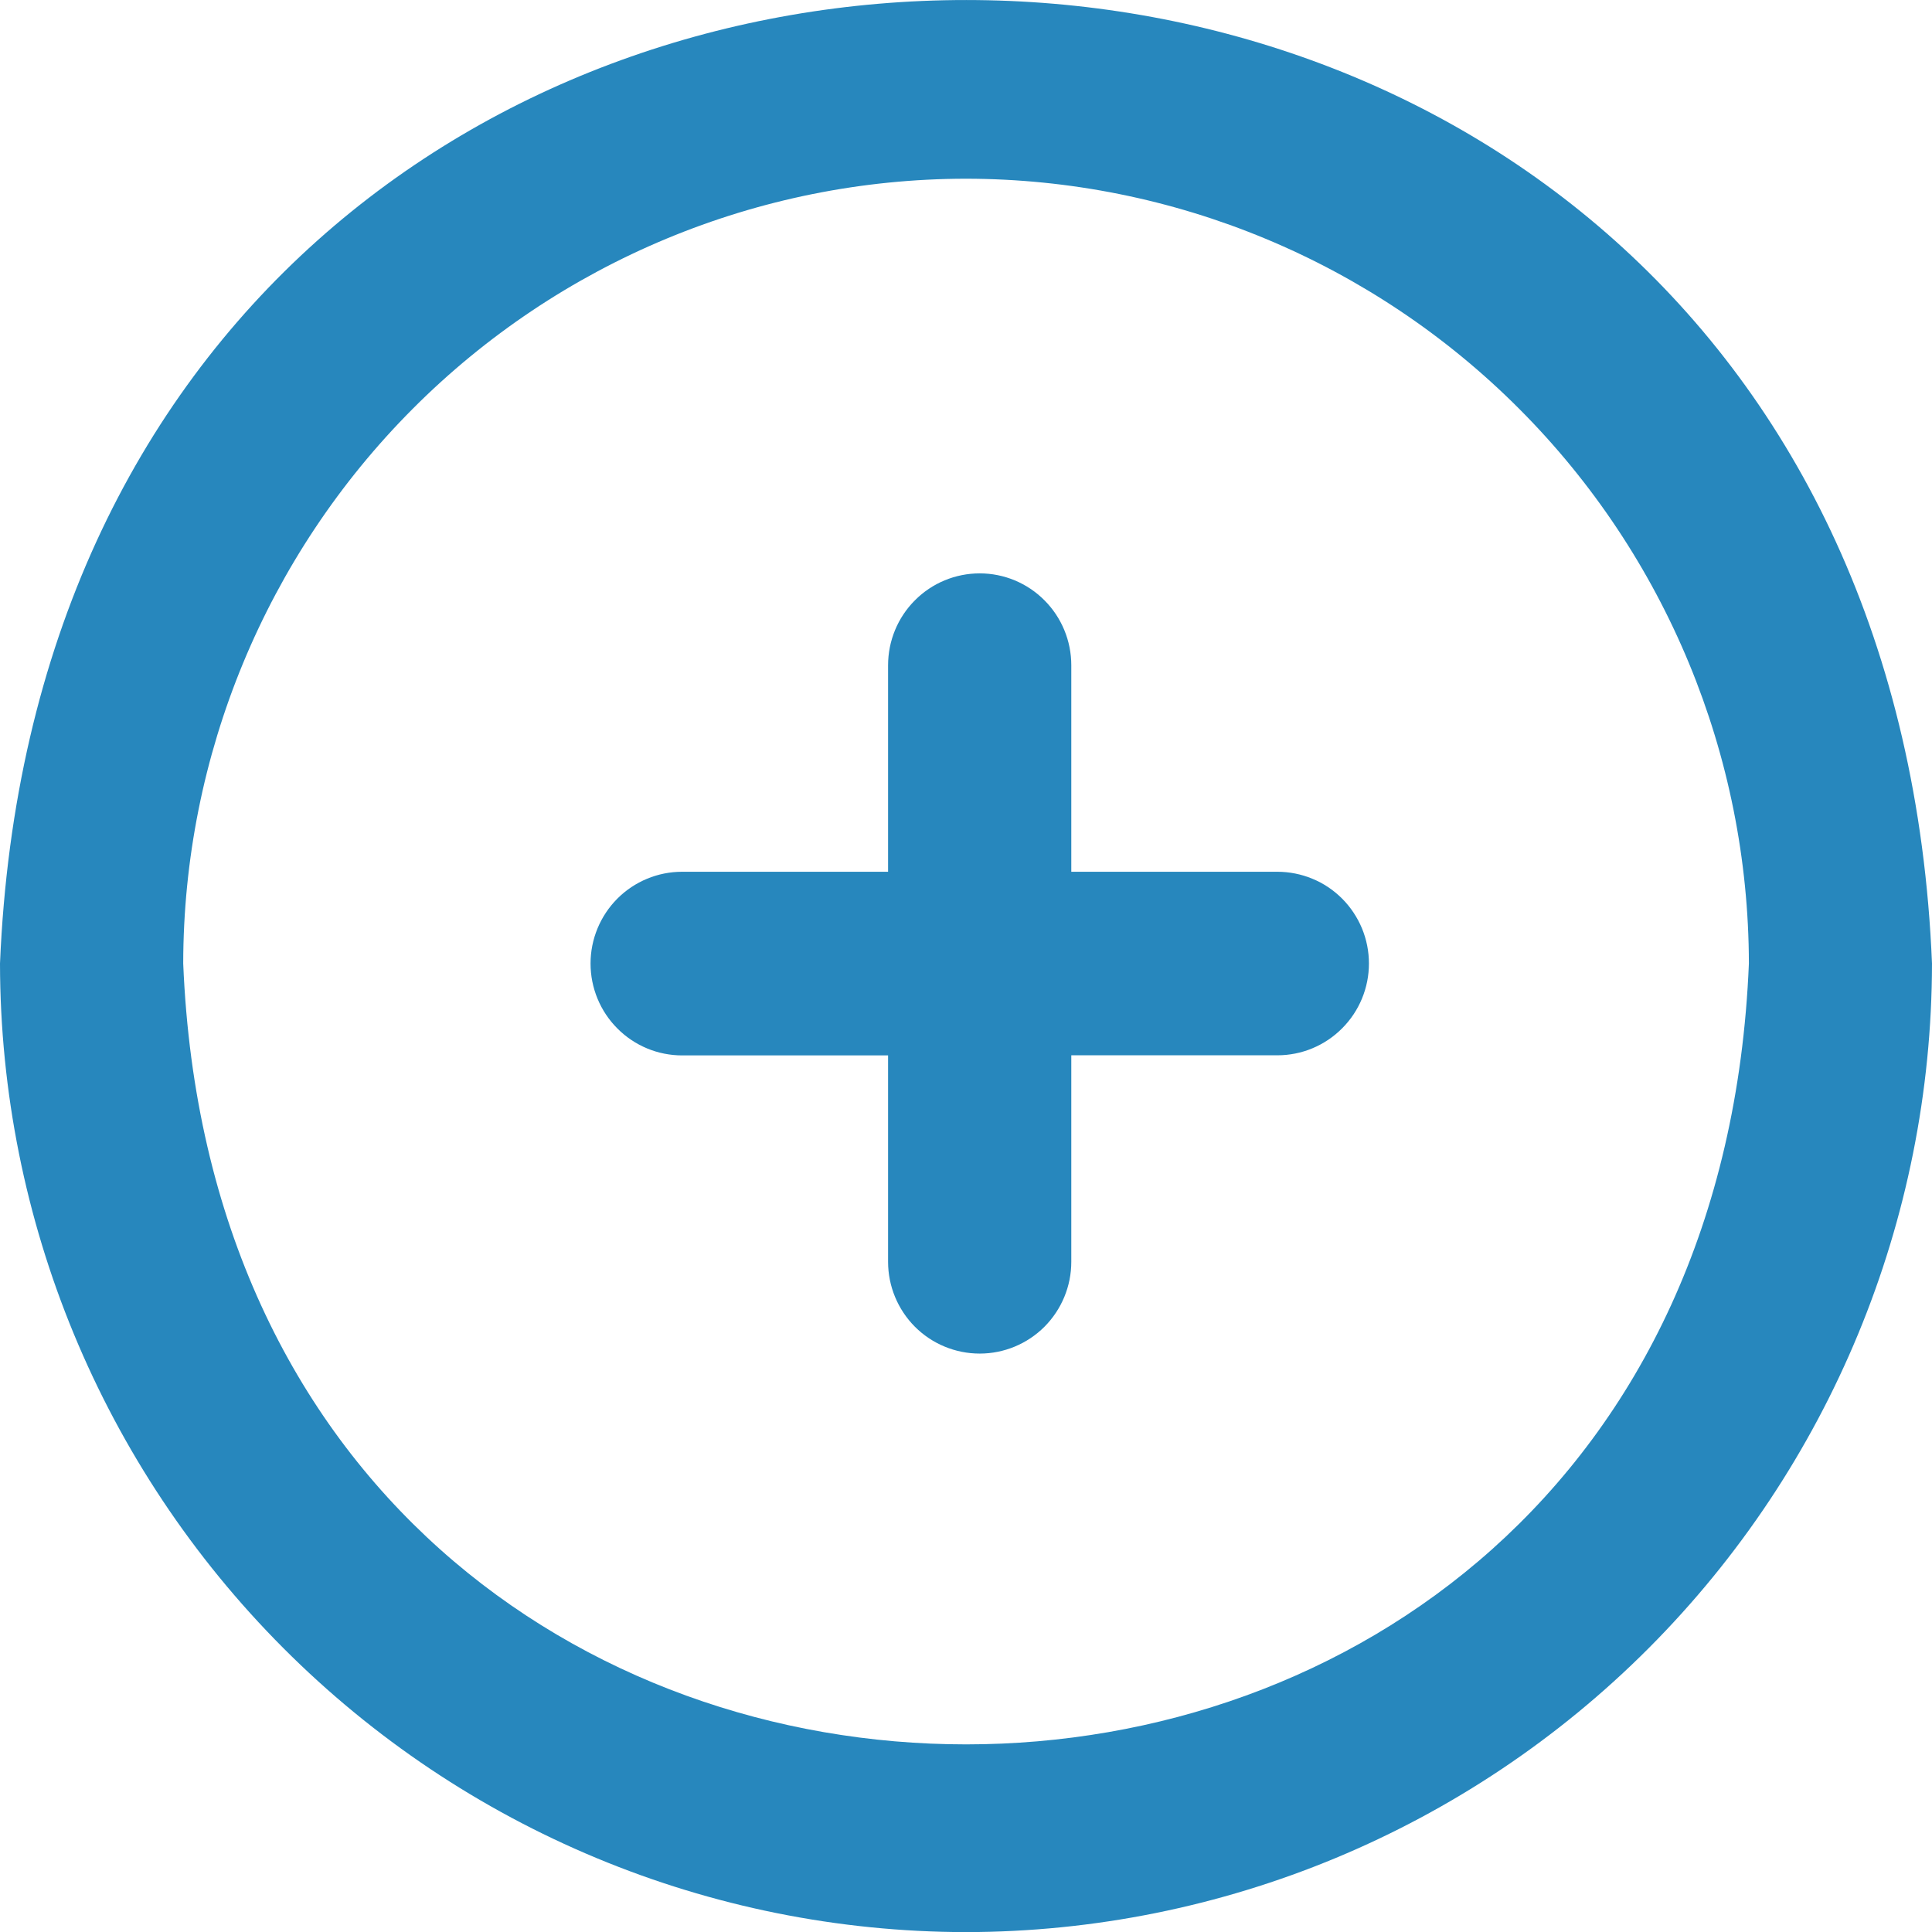 <svg width="18" height="18" viewBox="0 0 18 18" fill="none" xmlns="http://www.w3.org/2000/svg">
<path id="Button Open Slide" d="M8.999 18.001C6.613 17.998 4.326 17.046 2.639 15.354C0.952 13.663 0.003 11.369 0 8.977C0.499 -2.994 17.507 -2.99 18 8.977C17.997 11.369 17.048 13.663 15.361 15.355C13.674 17.047 11.386 17.998 8.999 18.001ZM8.999 1.665C7.066 1.667 5.212 2.438 3.845 3.809C2.478 5.18 1.709 7.038 1.707 8.977C2.106 18.677 15.895 18.677 16.294 8.977C16.291 7.038 15.522 5.179 14.154 3.809C12.787 2.438 10.933 1.667 8.999 1.665ZM12.754 8.977C12.754 9.204 12.664 9.421 12.504 9.581C12.344 9.742 12.127 9.832 11.901 9.832H9.981V11.756C9.981 11.983 9.891 12.2 9.731 12.361C9.571 12.521 9.354 12.611 9.128 12.611C8.901 12.611 8.684 12.521 8.524 12.361C8.364 12.2 8.274 11.983 8.274 11.756V9.833H6.355C6.129 9.833 5.912 9.743 5.752 9.582C5.592 9.422 5.502 9.204 5.502 8.977C5.502 8.75 5.592 8.533 5.752 8.372C5.912 8.212 6.129 8.122 6.355 8.122H8.274V6.198C8.274 5.971 8.364 5.753 8.524 5.593C8.684 5.432 8.901 5.342 9.128 5.342C9.354 5.342 9.571 5.432 9.731 5.593C9.891 5.753 9.981 5.971 9.981 6.198V8.122H11.9C12.012 8.122 12.123 8.144 12.227 8.187C12.33 8.229 12.424 8.292 12.504 8.372C12.583 8.451 12.646 8.546 12.689 8.649C12.732 8.753 12.754 8.864 12.754 8.977Z" fill="#2787BD"/>
</svg>
